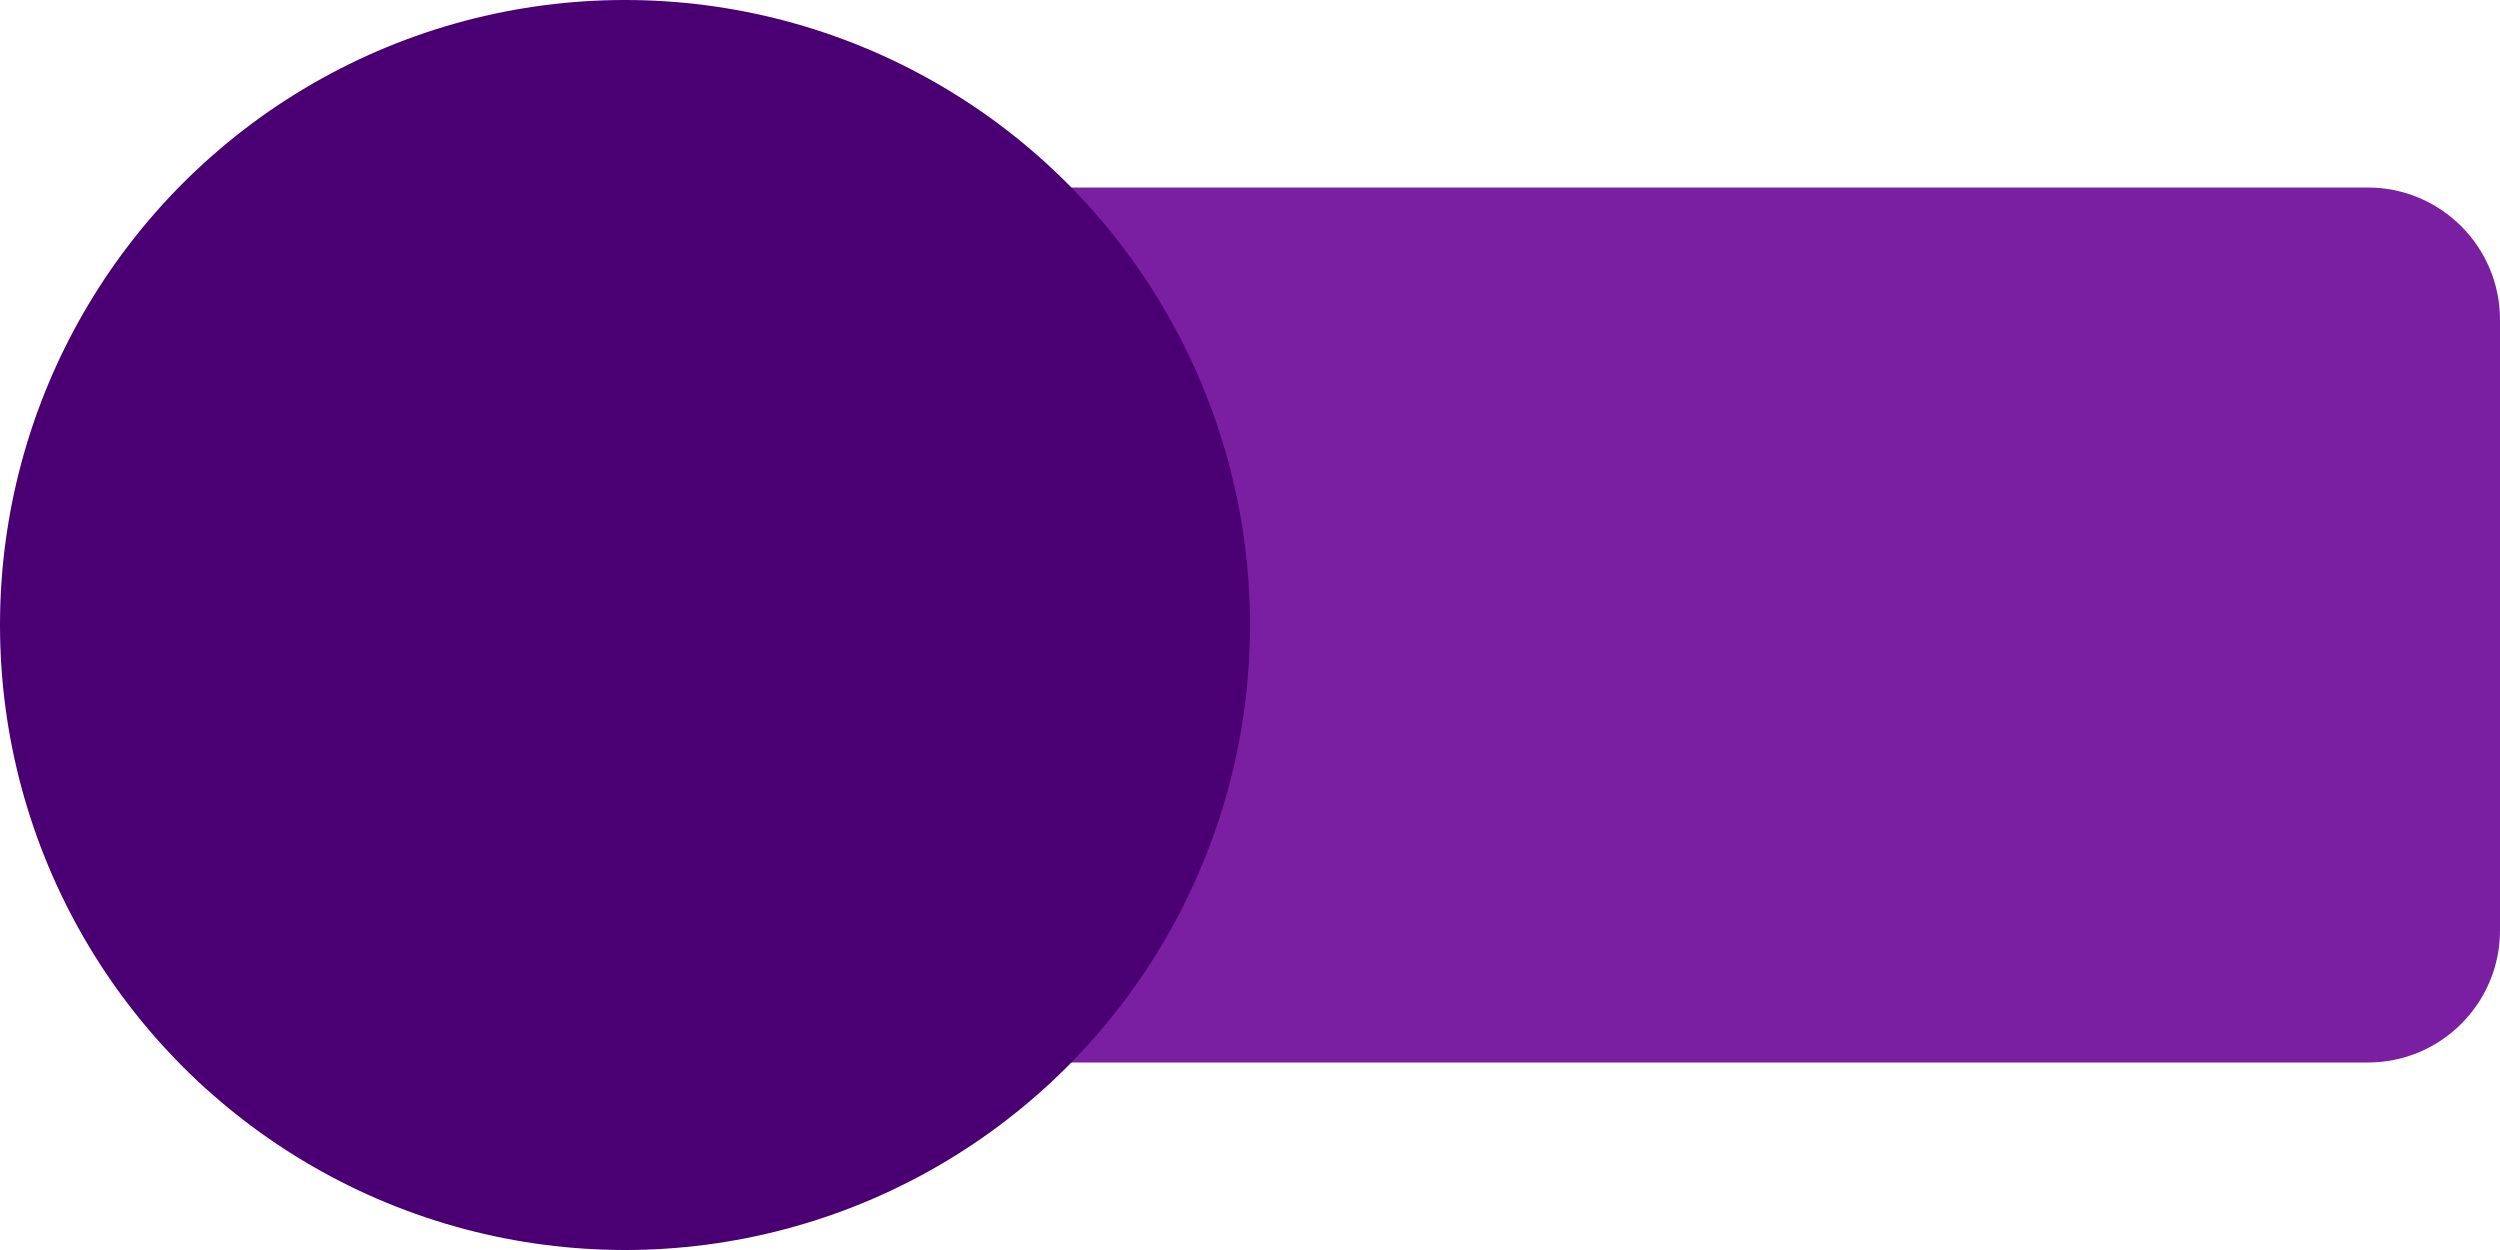 <?xml version="1.0" encoding="utf-8"?>
<!-- Generator: Adobe Illustrator 23.0.0, SVG Export Plug-In . SVG Version: 6.00 Build 0)  -->
<svg version="1.1" id="Camada_1" xmlns="http://www.w3.org/2000/svg" xmlns:xlink="http://www.w3.org/1999/xlink" x="0px" y="0px"
	 viewBox="0 0 2000 1000" style="enable-background:new 0 0 2000 1000;" xml:space="preserve">
<style type="text/css">
	.st0{fill:#7B1FA2;}
	.st1{fill:#4A0072;}
</style>
<path class="st0" d="M1894.3,850H505.9c-58.4,0-105.8-47.4-105.8-105.8V255.8c0-58.4,47.4-105.8,105.8-105.8h1388.3
	c58.4,0,105.8,47.4,105.8,105.8v488.3C2000.1,802.6,1952.7,850,1894.3,850z"/>
<circle class="st1" cx="500" cy="500" r="500"/>
</svg>

